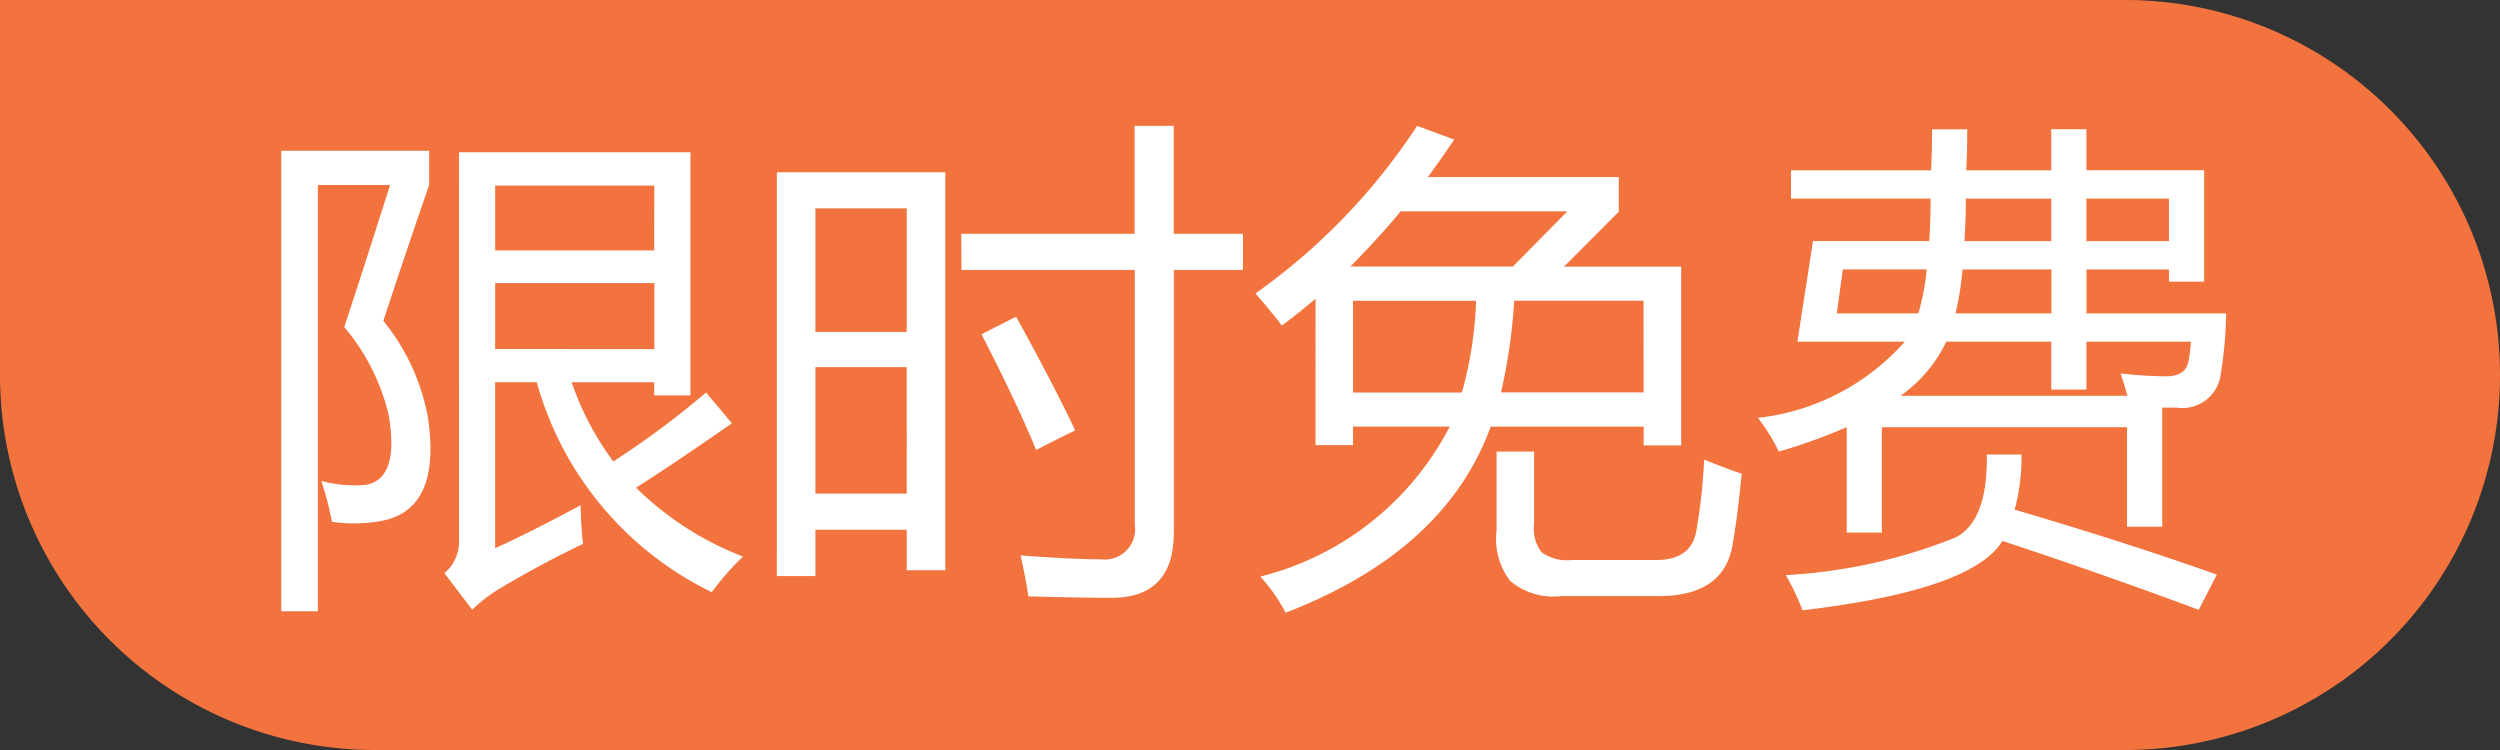 <svg id="图层_1" data-name="图层 1" xmlns="http://www.w3.org/2000/svg" viewBox="0 0 60 18"><rect x="0" y="0" width="60" height="18" fill="#333333" stroke="none"/><defs><style>.cls-1{fill:#f2733d;}.cls-2{isolation:isolate;}.cls-3{fill:#fff;}</style></defs><title>limitedexemption1</title><path class="cls-1" d="M0,0H51a9,9,0,0,1,9,9h0a9,9,0,0,1-9,9H9A9,9,0,0,1,0,9Z"/><g class="cls-2"><g class="cls-2"><path class="cls-3" d="M10.266,9.994q.34,2.238-1.113,2.508a3.7,3.7,0,0,1-1.184.023,8.344,8.344,0,0,0-.258-.984,2.992,2.992,0,0,0,1.078.094q.8-.152.539-1.676A5.055,5.055,0,0,0,8.262,7.85q.422-1.277,1.1-3.41H7.629V14.67H6.75V3.619H10.3v.82Q9.727,6.092,9.2,7.7A5.146,5.146,0,0,1,10.266,9.994Zm.75-6.34H16.57V9.49H15.7V9.174h-1.98a6.867,6.867,0,0,0,1,1.9A20.832,20.832,0,0,0,16.945,9.42l.621.738q-1.289.9-2.3,1.547a7.46,7.46,0,0,0,2.566,1.652,6.758,6.758,0,0,0-.75.855,7.978,7.978,0,0,1-4.2-5.039H11.883v3.984q.785-.352,2.051-1.031.012.539.059.926-1.043.5-2.027,1.09a3.713,3.713,0,0,0-.633.492l-.668-.879a.979.979,0,0,0,.352-.773Zm4.688.8h-3.82V6.01H15.7Zm0,3.926V6.795h-3.82V8.377Z"/><path class="cls-3" d="M18.645,4.135h4.043v9.551h-.926v-.973H19.57v1.113h-.926ZM21.762,5H19.57V7.967h2.191ZM19.57,11.846h2.191V8.811H19.57Zm3.5-6.234h4.16V3.021h.938v2.59h1.664v.867H28.172v6.3q0,1.57-1.5,1.57-.68,0-1.992-.035-.059-.422-.187-.984,1.23.094,1.922.094a.73.73,0,0,0,.82-.832V6.479h-4.16ZM24.387,7.6q.938,1.711,1.418,2.73-.3.141-.937.469-.457-1.113-1.312-2.777Z"/><path class="cls-3" d="M30.246,13.838a7.033,7.033,0,0,0,4.547-3.6h-2.32v.445h-.9V7.17q-.4.34-.809.645-.141-.2-.633-.773a14.949,14.949,0,0,0,3.879-4.02l.891.328q-.316.469-.633.9h4.582v.832L37.535,6.4h2.813v4.289h-.9V10.24H35.777q-1.09,2.988-4.922,4.465A4.053,4.053,0,0,0,30.246,13.838Zm7.371-8.766h-4q-.586.7-1.207,1.324h3.9ZM32.473,9.42h2.613a9.323,9.323,0,0,0,.34-2.2H32.473Zm3.445,1.418h.9v1.734a.947.947,0,0,0,.176.68,1.063,1.063,0,0,0,.738.188H39.75q.844,0,.961-.7a13.017,13.017,0,0,0,.188-1.711q.457.188.9.34-.082.914-.211,1.664Q41.4,14.307,39.8,14.307H37.465a1.61,1.61,0,0,1-1.219-.363,1.653,1.653,0,0,1-.328-1.207Zm3.527-3.621H36.34a13.2,13.2,0,0,1-.316,2.2h3.422Z"/><path class="cls-3" d="M42.984,4.088h3.363q.023-.527.023-.984h.844q0,.457-.023.984H49.23V3.1h.844v.984H52.9V6.76h-.844V6.467h-1.98V7.521h3.352A10.05,10.05,0,0,1,53.3,8.963a.926.926,0,0,1-1.055.82h-.352v2.859h-.844V10.252H45.164v2.531H44.32V10.252a13.414,13.414,0,0,1-1.629.586,4.454,4.454,0,0,0-.5-.809A5.526,5.526,0,0,0,45.715,8.2H43.137l.375-2.414H46.3q.035-.457.035-1.02H42.984Zm4.7,6.82h.832a4.834,4.834,0,0,1-.164,1.324q2.672.785,4.852,1.559l-.434.844q-2.367-.879-4.711-1.652-.727,1.184-4.8,1.664a5.491,5.491,0,0,0-.4-.844,12.762,12.762,0,0,0,4.066-.9Q47.707,12.514,47.684,10.908Zm-3.6-3.387h1.957a5.652,5.652,0,0,0,.2-1.055H44.227Zm6.809,1.441a10.573,10.573,0,0,0,1.09.07q.469,0,.539-.352a3.821,3.821,0,0,0,.059-.48H50.074V9.35H49.23V8.2h-2.52a3.338,3.338,0,0,1-1.1,1.3h5.449Q51,9.279,50.895,8.963ZM46.934,7.521h2.3V6.467H47.1A7.538,7.538,0,0,1,46.934,7.521Zm.211-1.734H49.23V4.768H47.18Q47.18,5.318,47.145,5.787Zm4.91-1.02h-1.98v1.02h1.98Z"/></g></g></svg>